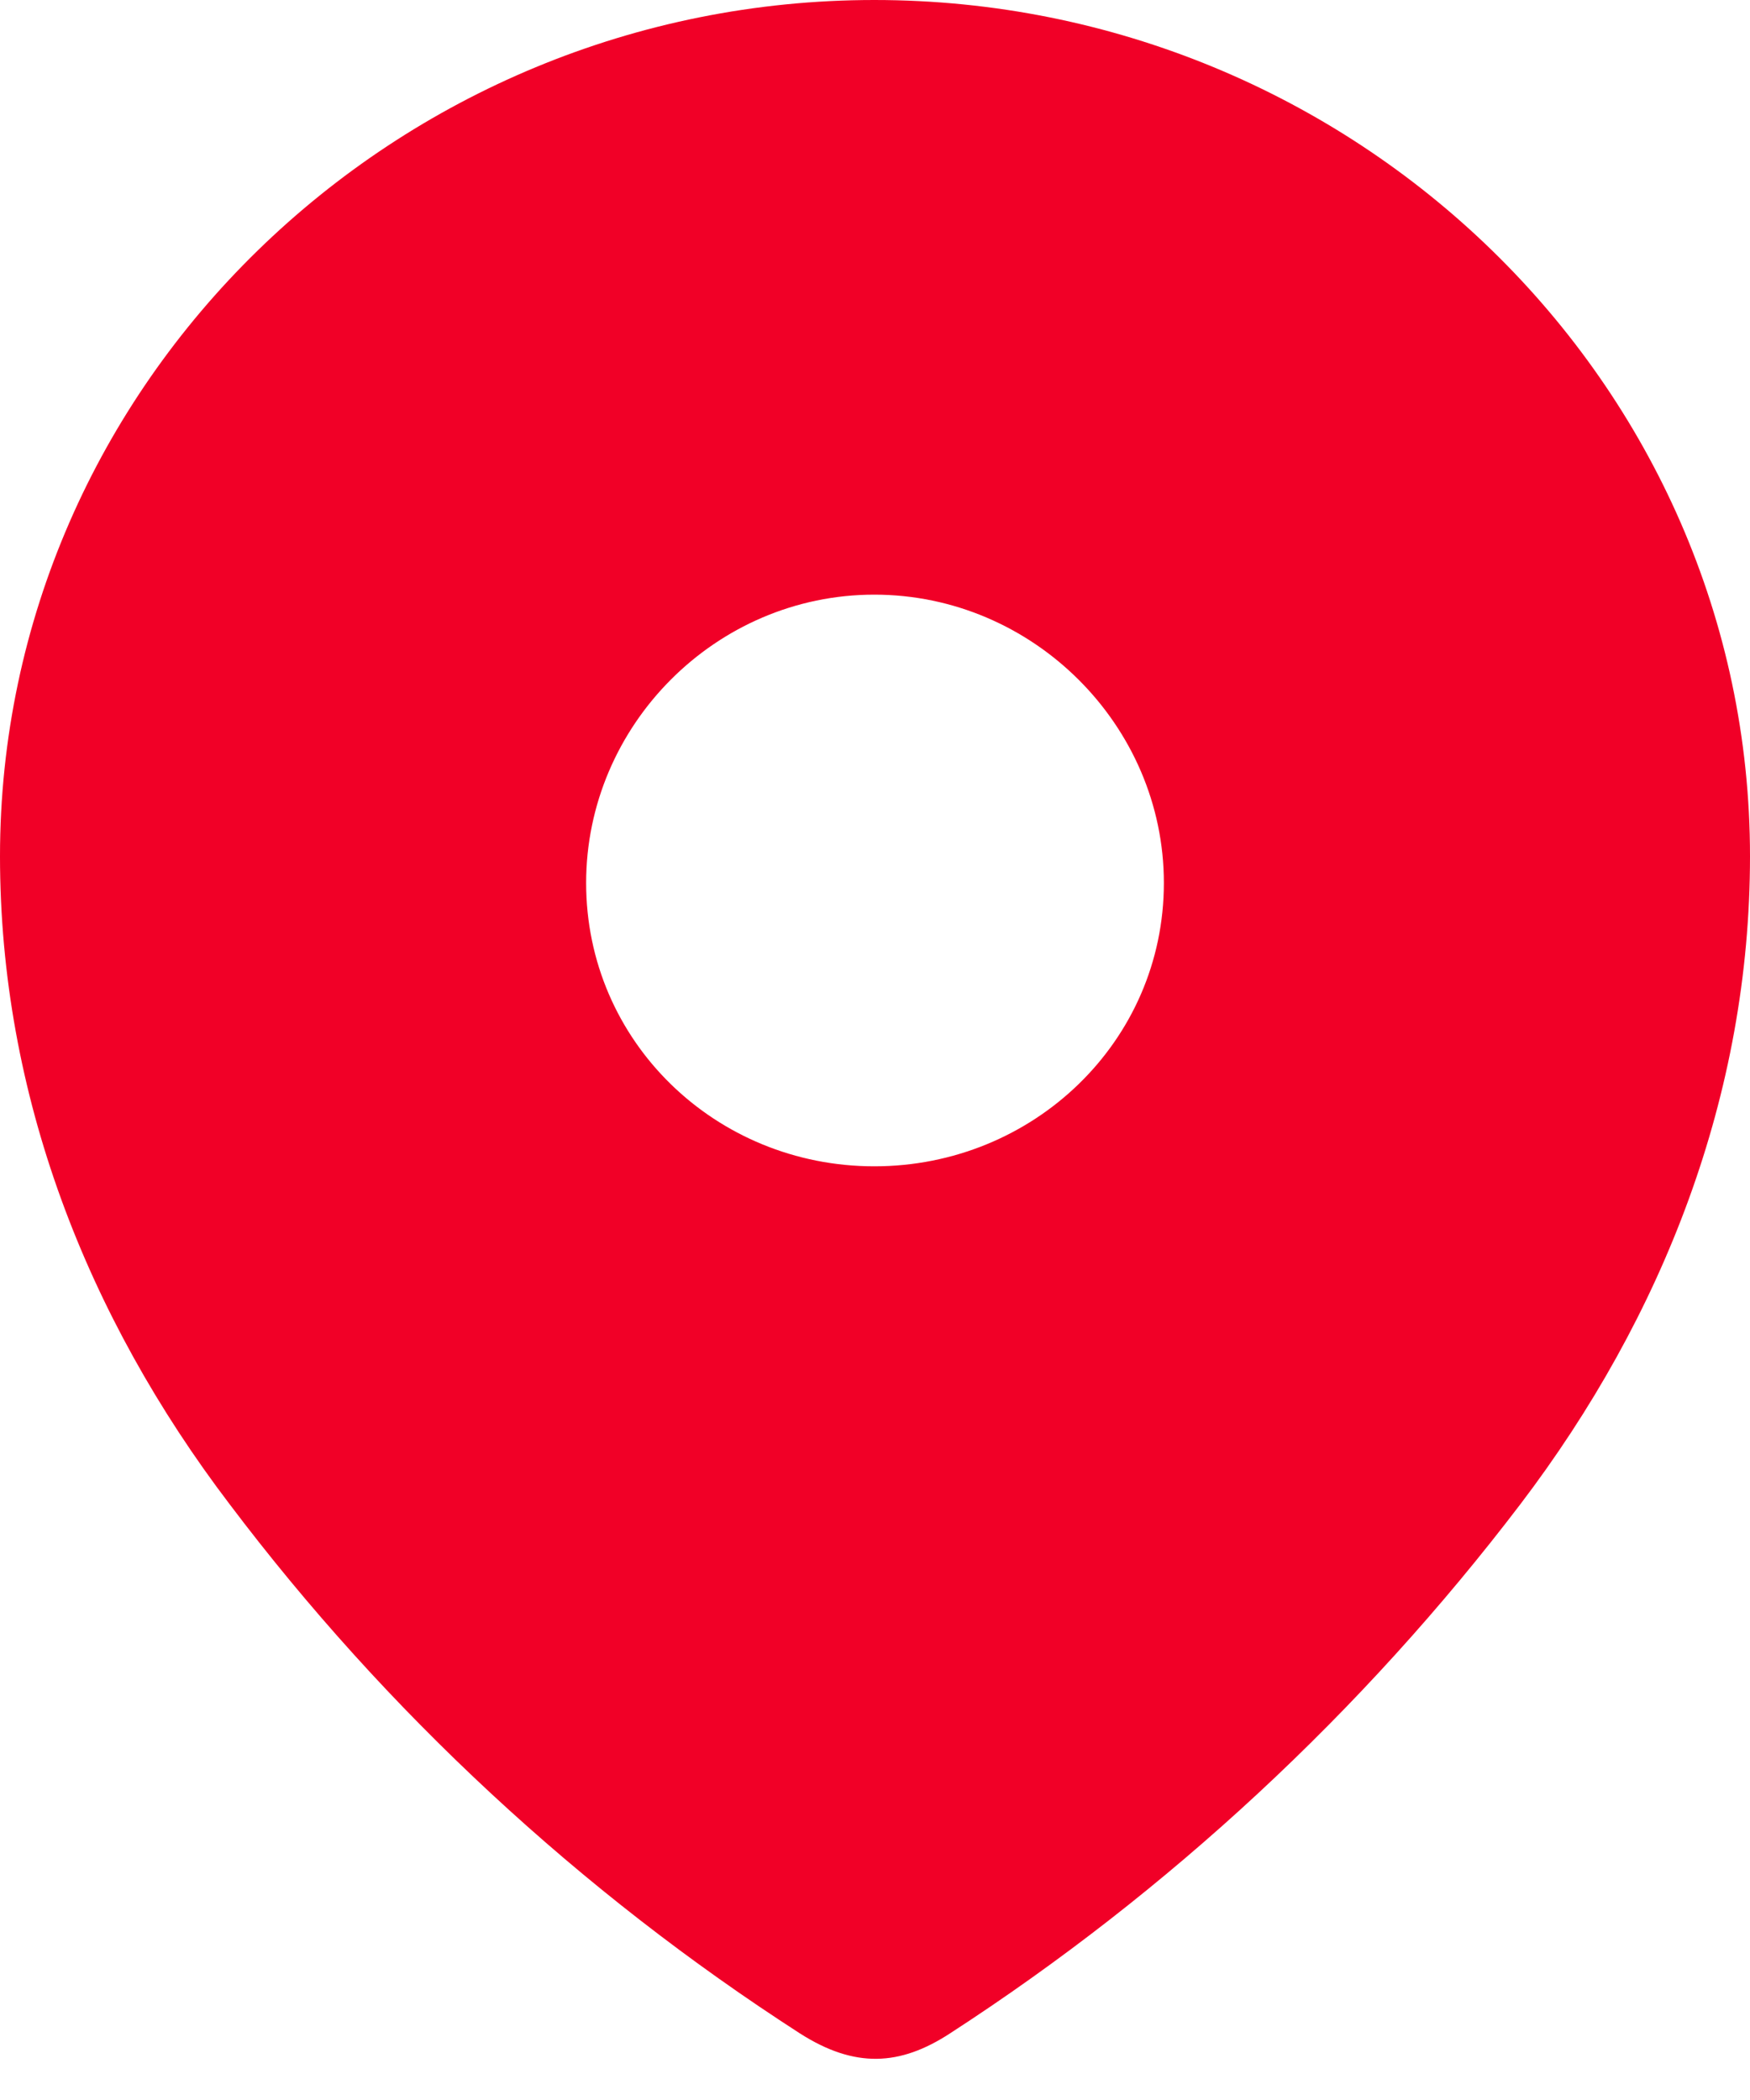 <svg width="15" height="18" viewBox="0 0 15 18" fill="none" xmlns="http://www.w3.org/2000/svg">
<path fill-rule="evenodd" clip-rule="evenodd" d="M0 7.339C0 3.28 3.392 0 7.494 0C11.608 0 15 3.28 15 7.339C15 9.384 14.256 11.283 13.032 12.893C11.681 14.668 10.017 16.215 8.143 17.429C7.714 17.709 7.327 17.73 6.856 17.429C4.972 16.215 3.307 14.668 1.968 12.893C0.743 11.283 0 9.384 0 7.339ZM5.024 7.568C5.024 8.927 6.134 9.997 7.494 9.997C8.856 9.997 9.976 8.927 9.976 7.568C9.976 6.219 8.856 5.097 7.494 5.097C6.134 5.097 5.024 6.219 5.024 7.568Z" fill="#F10027"/>
</svg>
